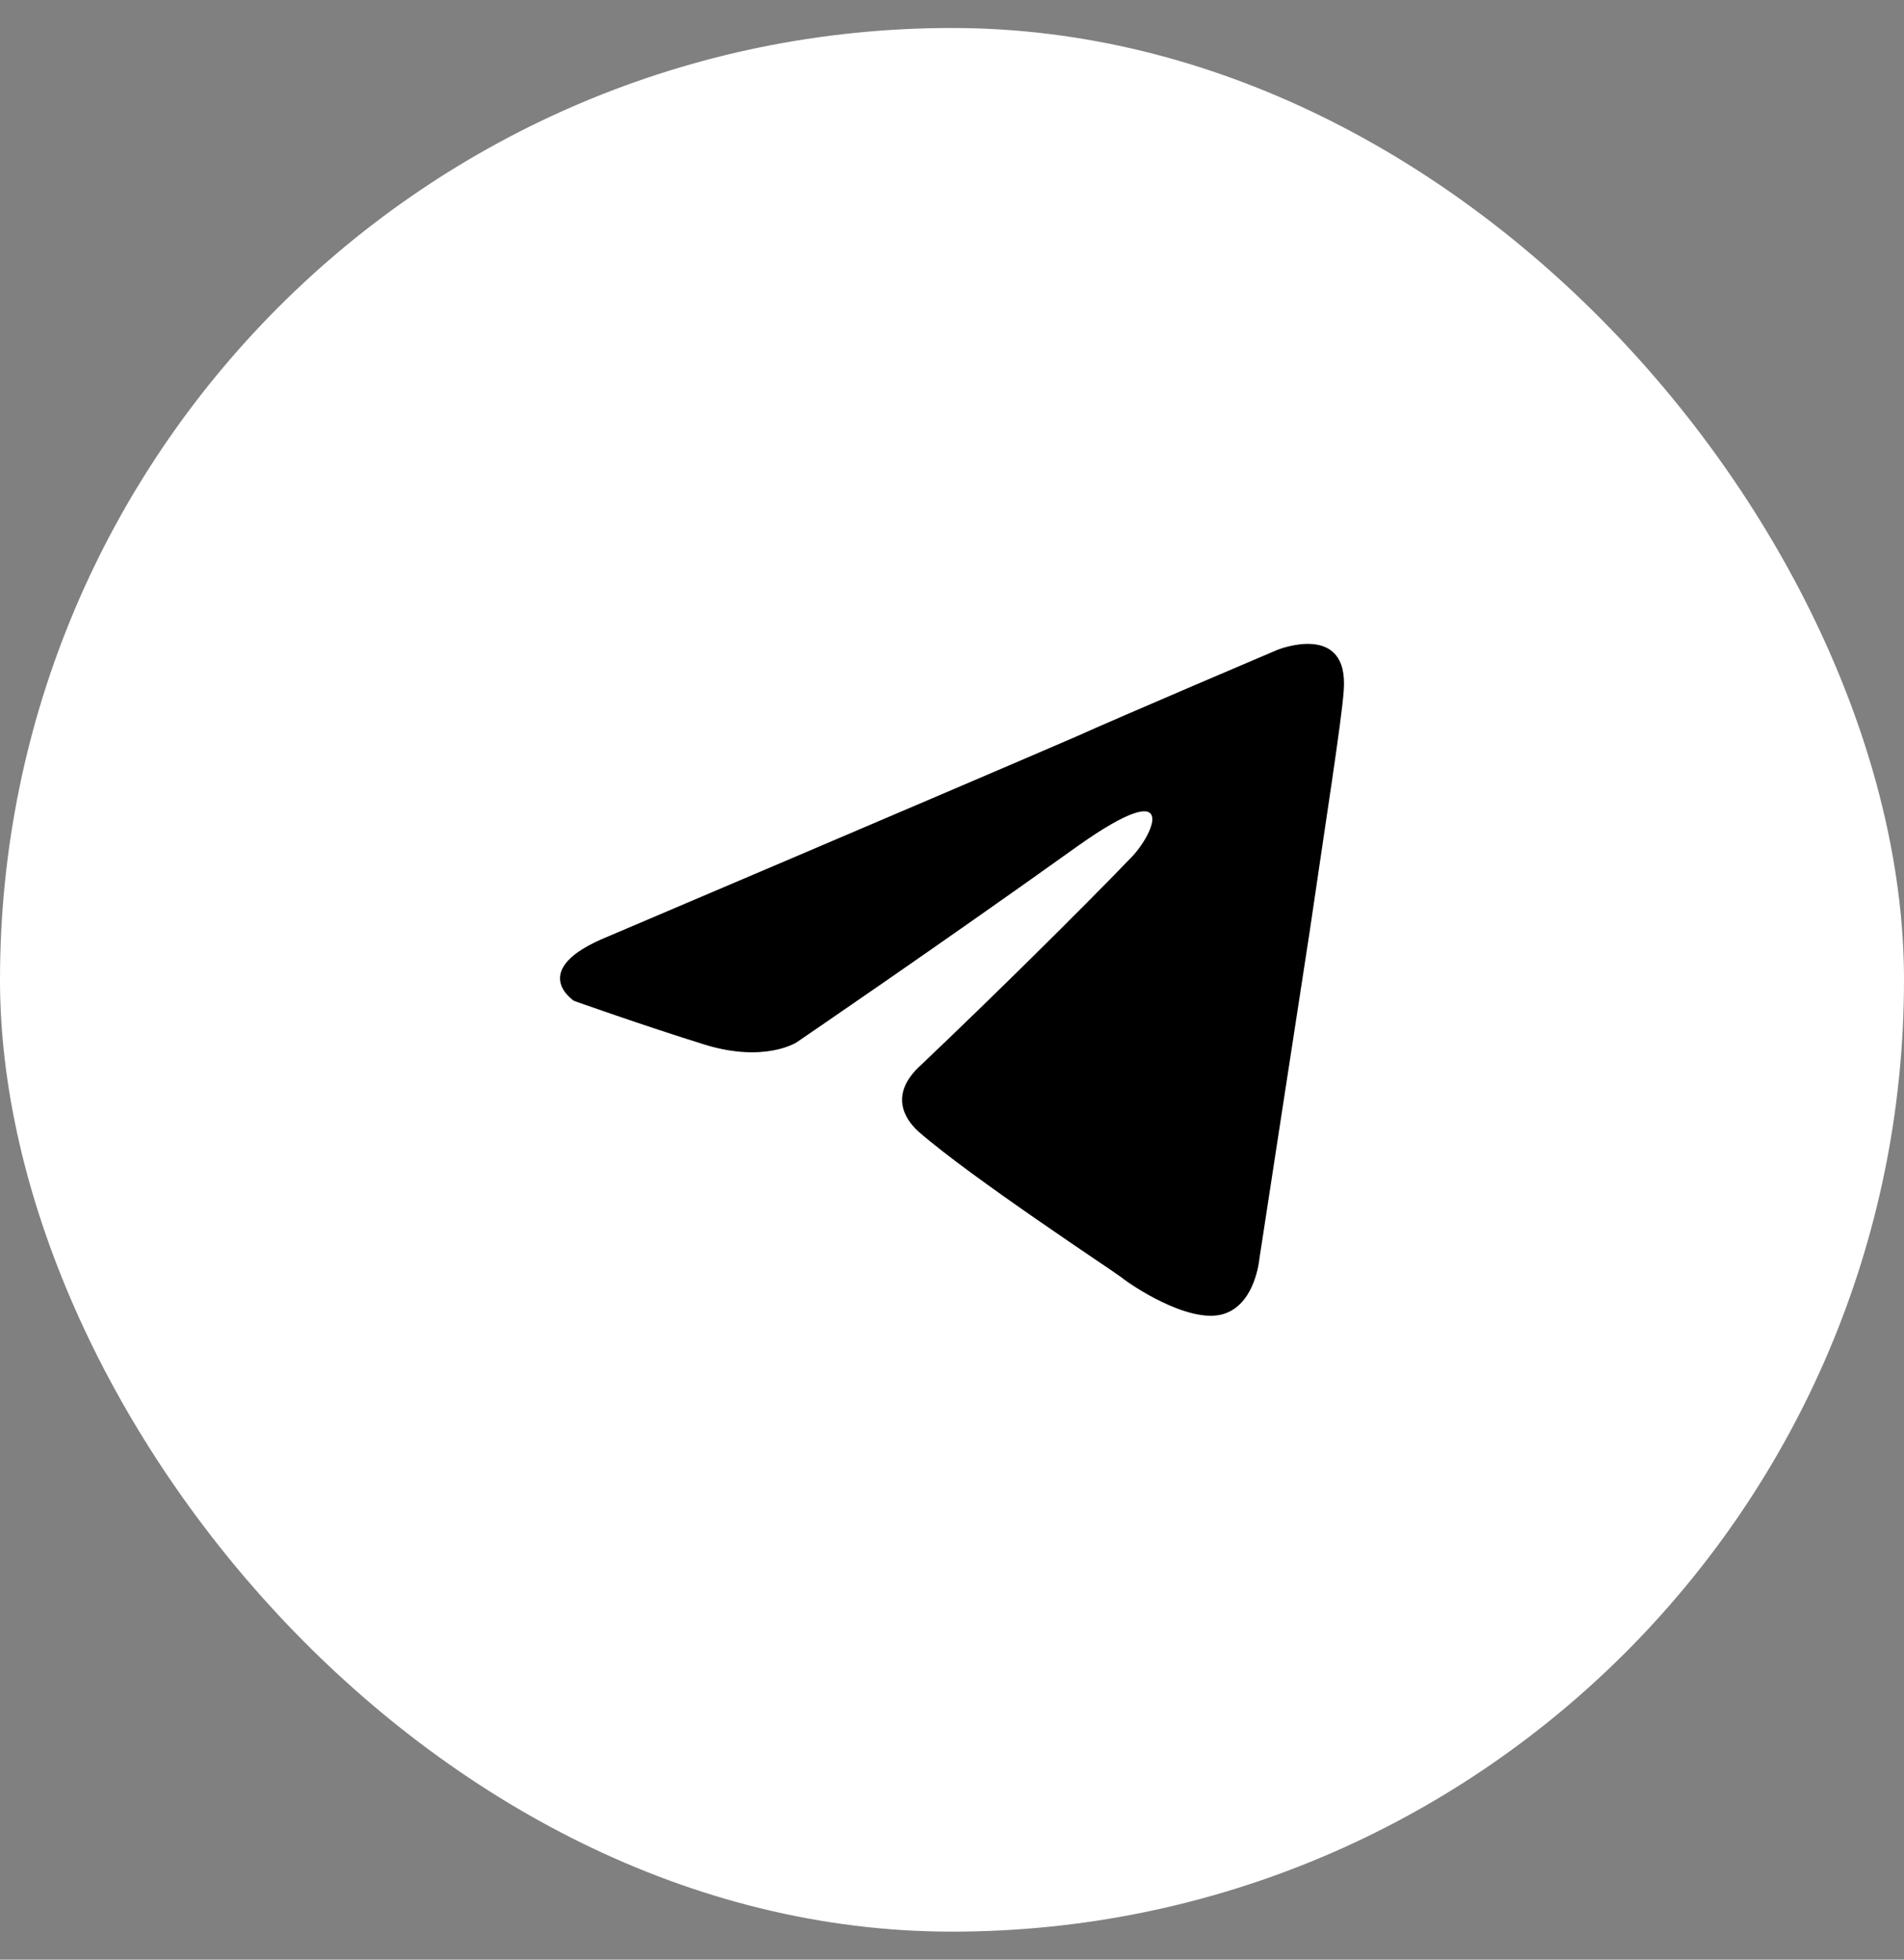 <svg width="34" height="35" viewBox="0 0 34 35" fill="none" xmlns="http://www.w3.org/2000/svg">
<rect x="0" y="0" width="34" height="35" fill="#808080" stroke="none"/>
<rect y="0.5" width="34" height="34" rx="17" fill="white"/>
<path d="M10.858 16.726C10.858 16.726 17.05 14.092 19.198 13.164C20.021 12.793 22.812 11.606 22.812 11.606C22.812 11.606 24.101 11.086 23.994 12.348C23.958 12.867 23.672 14.685 23.385 16.652C22.956 19.434 22.49 22.477 22.49 22.477C22.49 22.477 22.419 23.33 21.81 23.479C21.202 23.627 20.2 22.959 20.021 22.811C19.878 22.7 17.337 21.03 16.406 20.214C16.155 19.991 15.869 19.546 16.442 19.026C17.73 17.802 19.269 16.281 20.2 15.316C20.629 14.871 21.059 13.832 19.269 15.094C16.728 16.912 14.223 18.618 14.223 18.618C14.223 18.618 13.65 18.989 12.576 18.655C11.502 18.321 10.25 17.876 10.25 17.876C10.25 17.876 9.391 17.32 10.858 16.726Z" fill="black"/>
</svg>
